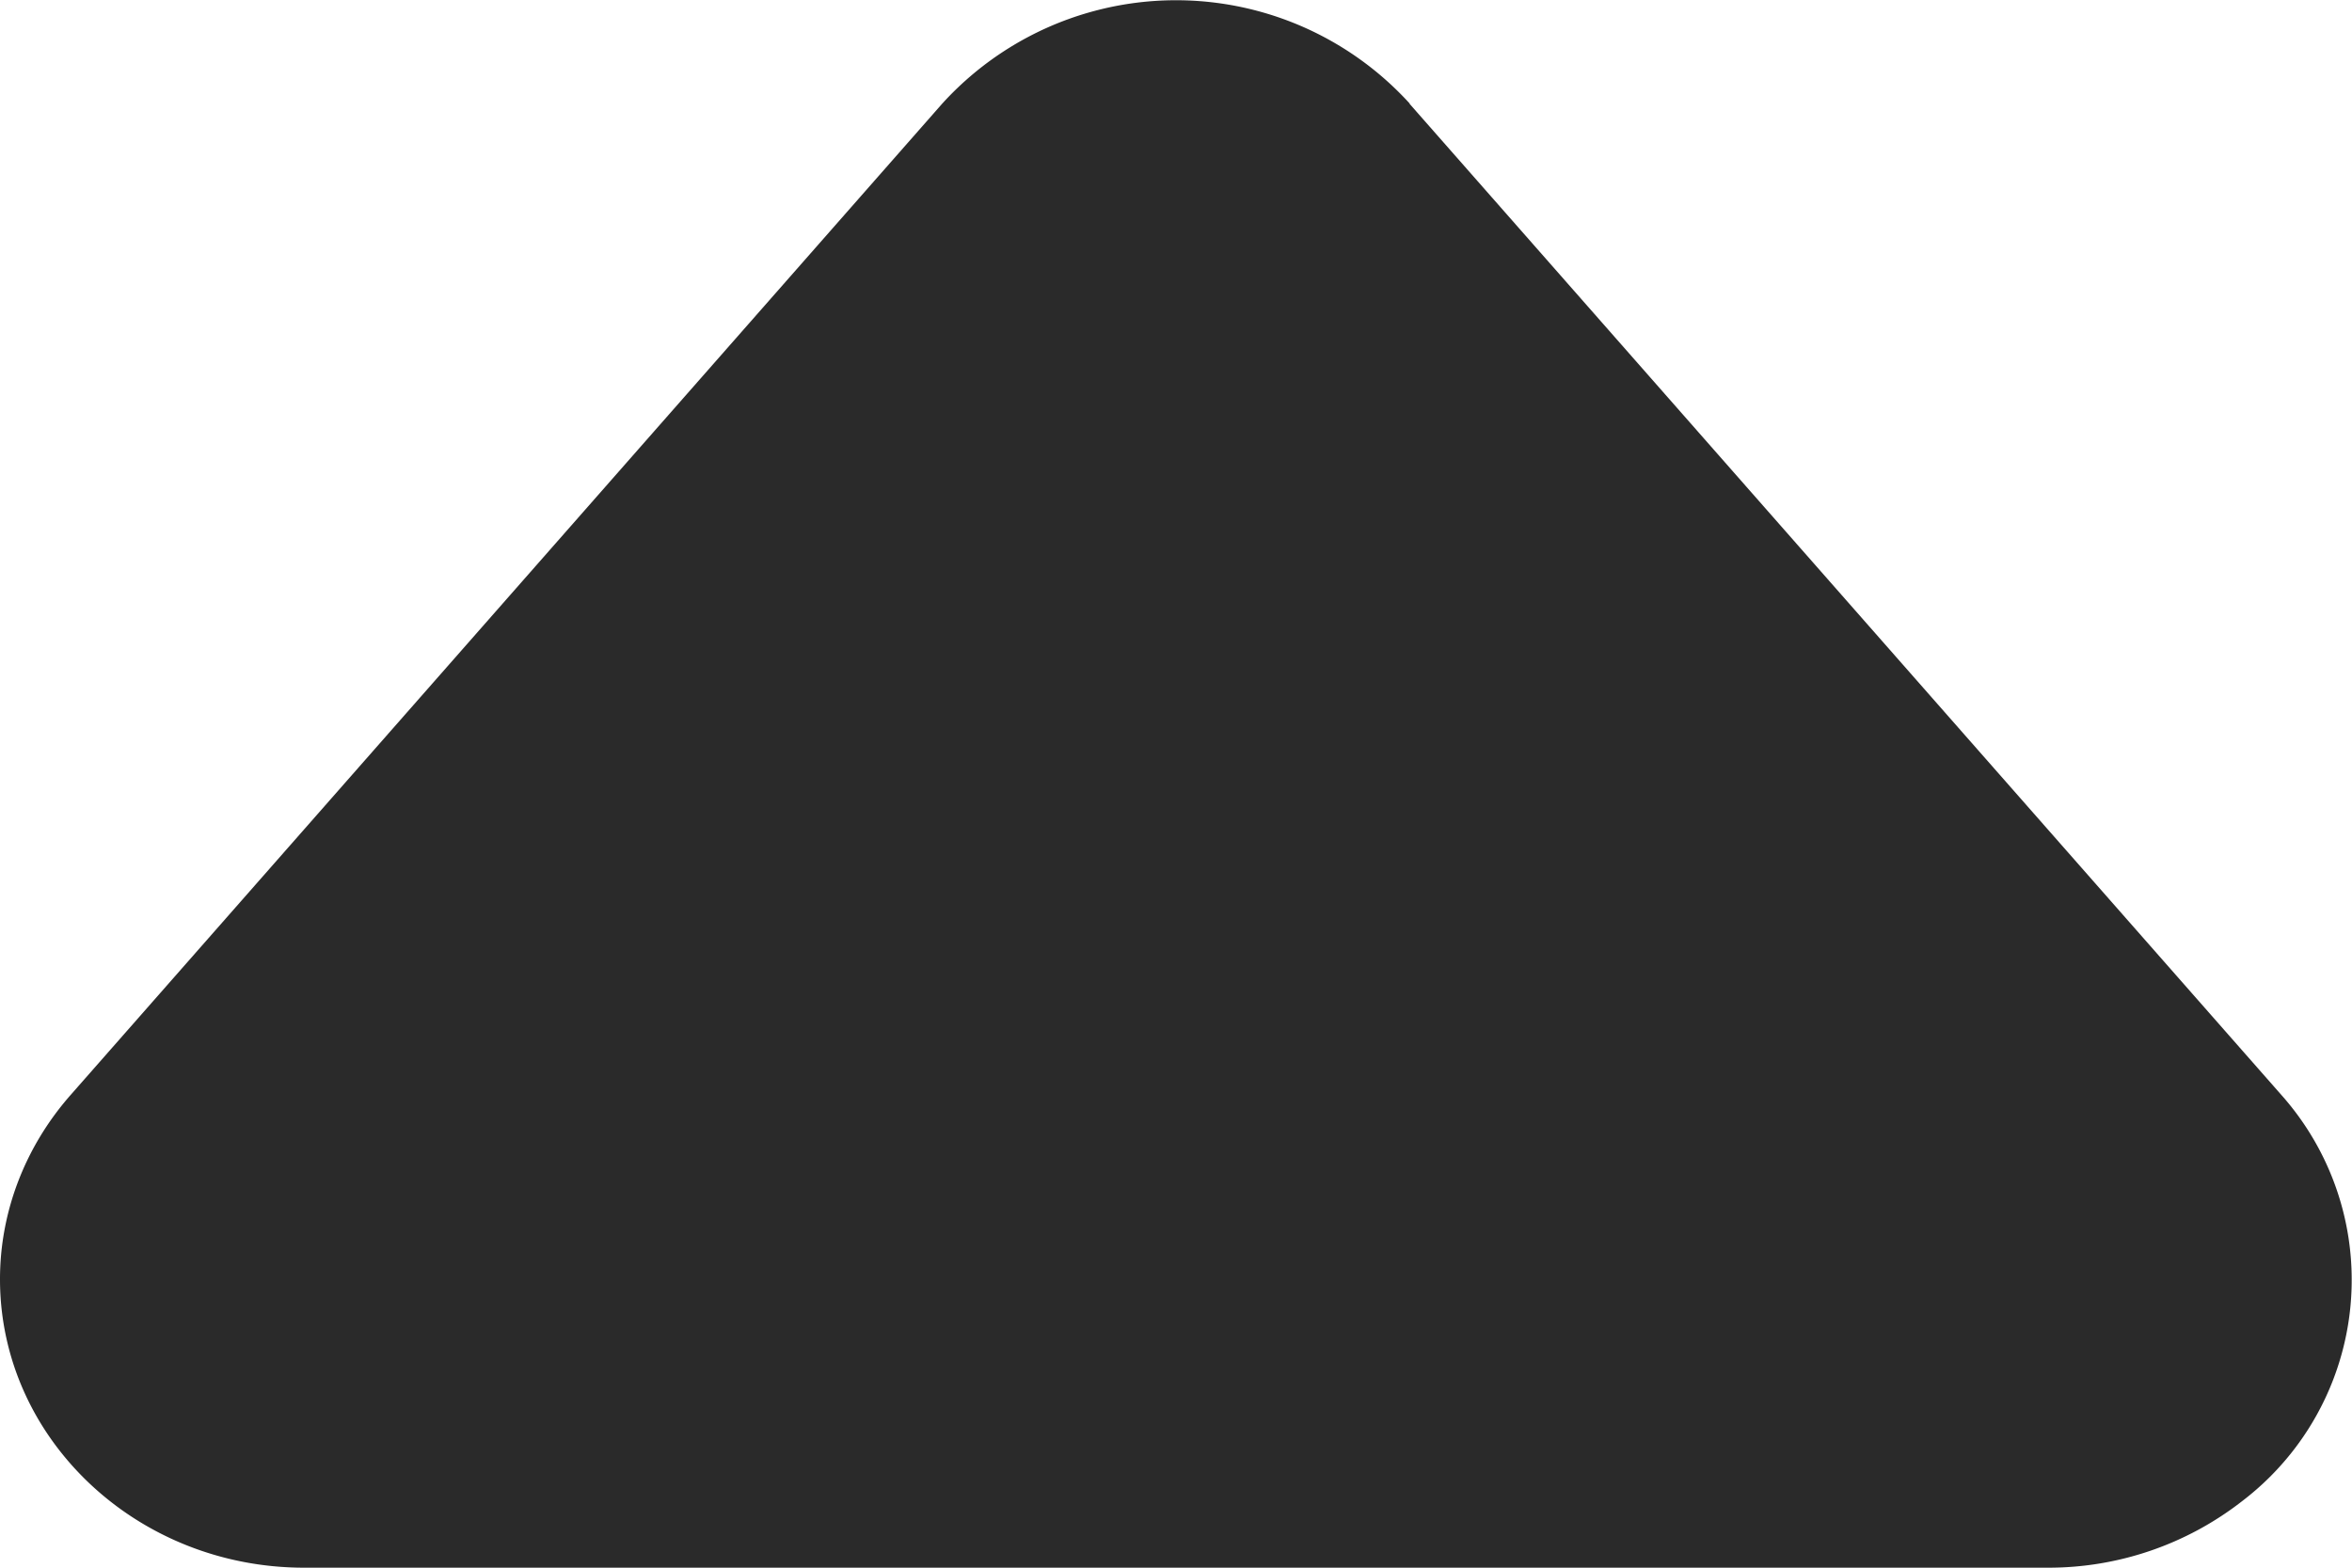 <?xml version="1.0" standalone="no"?><!DOCTYPE svg PUBLIC "-//W3C//DTD SVG 1.1//EN" "http://www.w3.org/Graphics/SVG/1.1/DTD/svg11.dtd"><svg t="1599808503508" class="icon" viewBox="0 0 1536 1024" version="1.1" xmlns="http://www.w3.org/2000/svg" p-id="15110" xmlns:xlink="http://www.w3.org/1999/xlink" width="300" height="200"><defs><style type="text/css"></style></defs><path d="M920.576 67.84L1489.92 715.264a181.76 181.76 0 0 1-25.6 265.216 205.568 205.568 0 0 1-126.976 43.52H198.656C89.088 1024 0 939.52 0 835.584c0-44.032 16.384-86.528 46.08-120.32L615.424 67.584a206.336 206.336 0 0 1 305.152 0z" fill="#2A2A2A" p-id="15111"></path></svg>